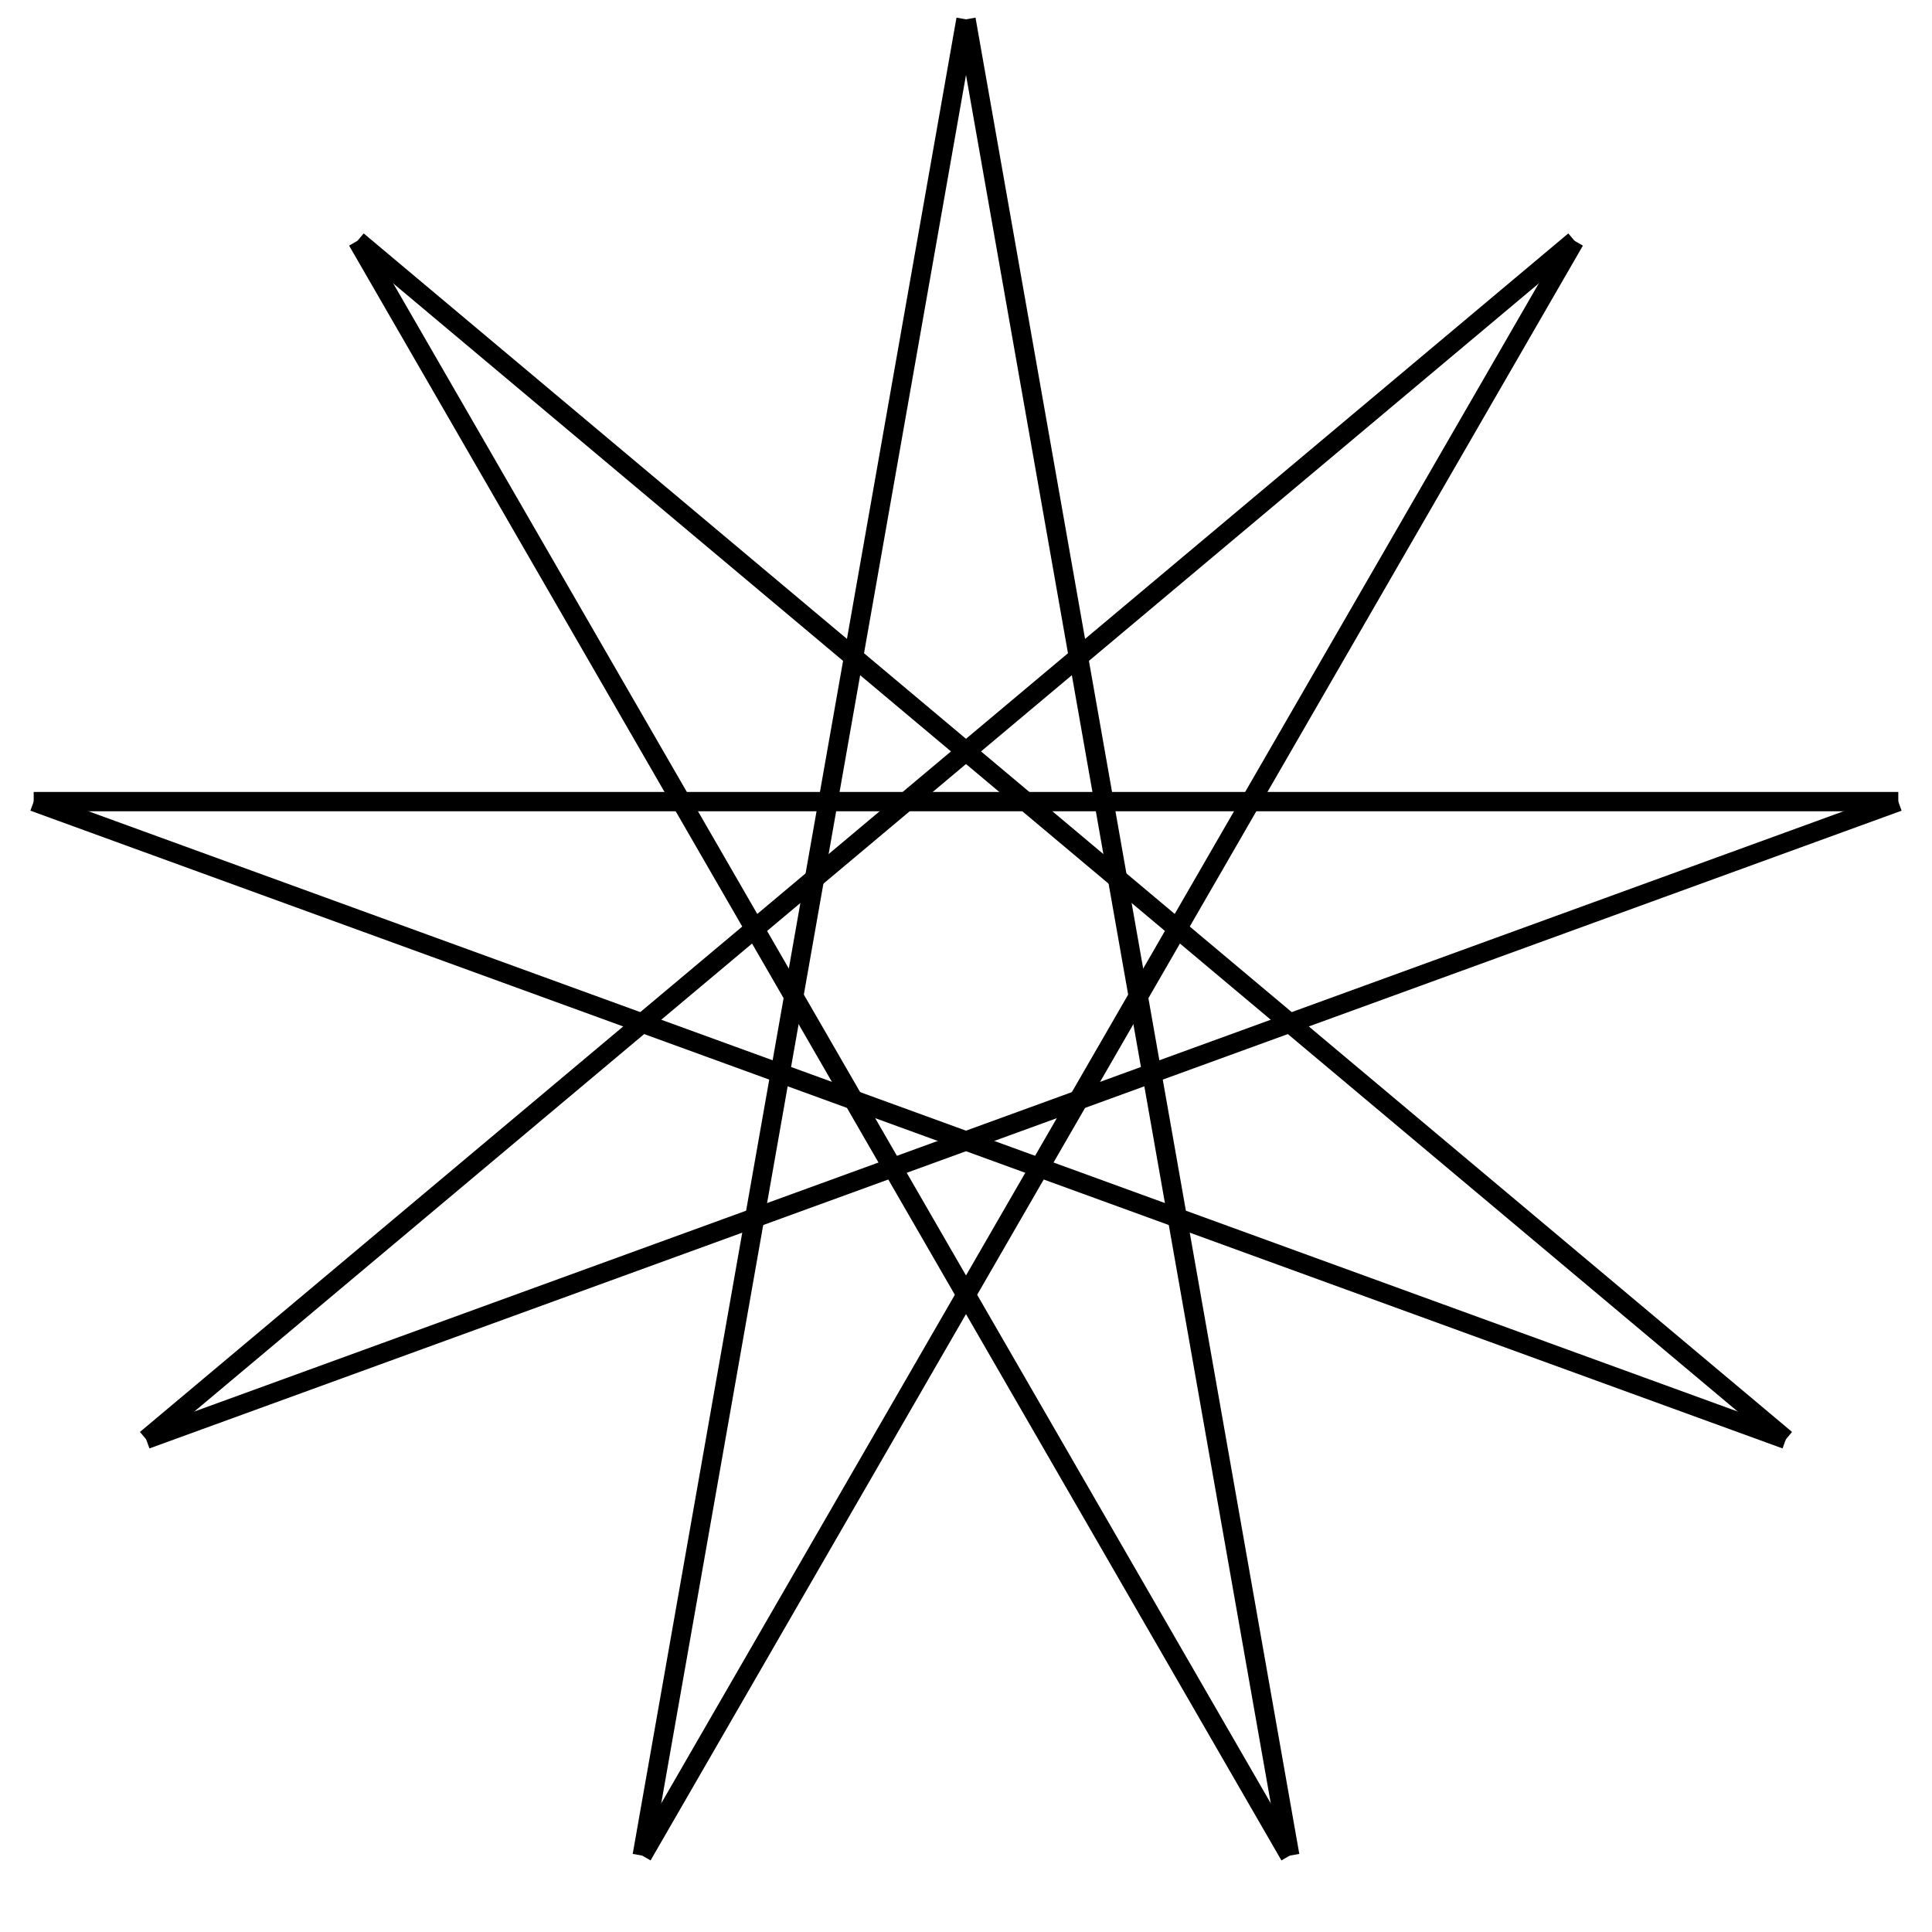 <?xml version="1.0" encoding="utf-8" ?>
<svg height="100" width="100" xmlns="http://www.w3.org/2000/svg" xmlns:ev="http://www.w3.org/2001/xml-events" xmlns:xlink="http://www.w3.org/1999/xlink">
  <title data-name="star_9_4" data-type="shape">
    {9,4} Star
  </title>
  <defs><g data-type="shape" id="main"><line class="frline" data-flipy="1" x1="50" x2="33.241" y1="1.0" y2="96.045"></line><line class="frline" data-flipy="1" x1="33.241" x2="81.497" y1="96.045" y2="12.464"></line><line class="frline" data-flipy="1" x1="81.497" x2="7.565" y1="12.464" y2="74.5"></line><line class="frline" data-flipy="1" x1="7.565" x2="98.256" y1="74.5" y2="41.491"></line><line class="frline" data-flipy="1" x1="98.256" x2="1.744" y1="41.491" y2="41.491"></line><line class="frline" data-flipy="1" x1="1.744" x2="92.435" y1="41.491" y2="74.5"></line><line class="frline" data-flipy="1" x1="92.435" x2="18.503" y1="74.5" y2="12.464"></line><line class="frline" data-flipy="1" x1="18.503" x2="66.759" y1="12.464" y2="96.045"></line><line class="frline" data-flipy="1" x1="66.759" x2="50" y1="96.045" y2="1.0"></line></g></defs><use fill="none" id="svg_7" stroke="black" x="0" xlink:href="#main" y="0"></use></svg>